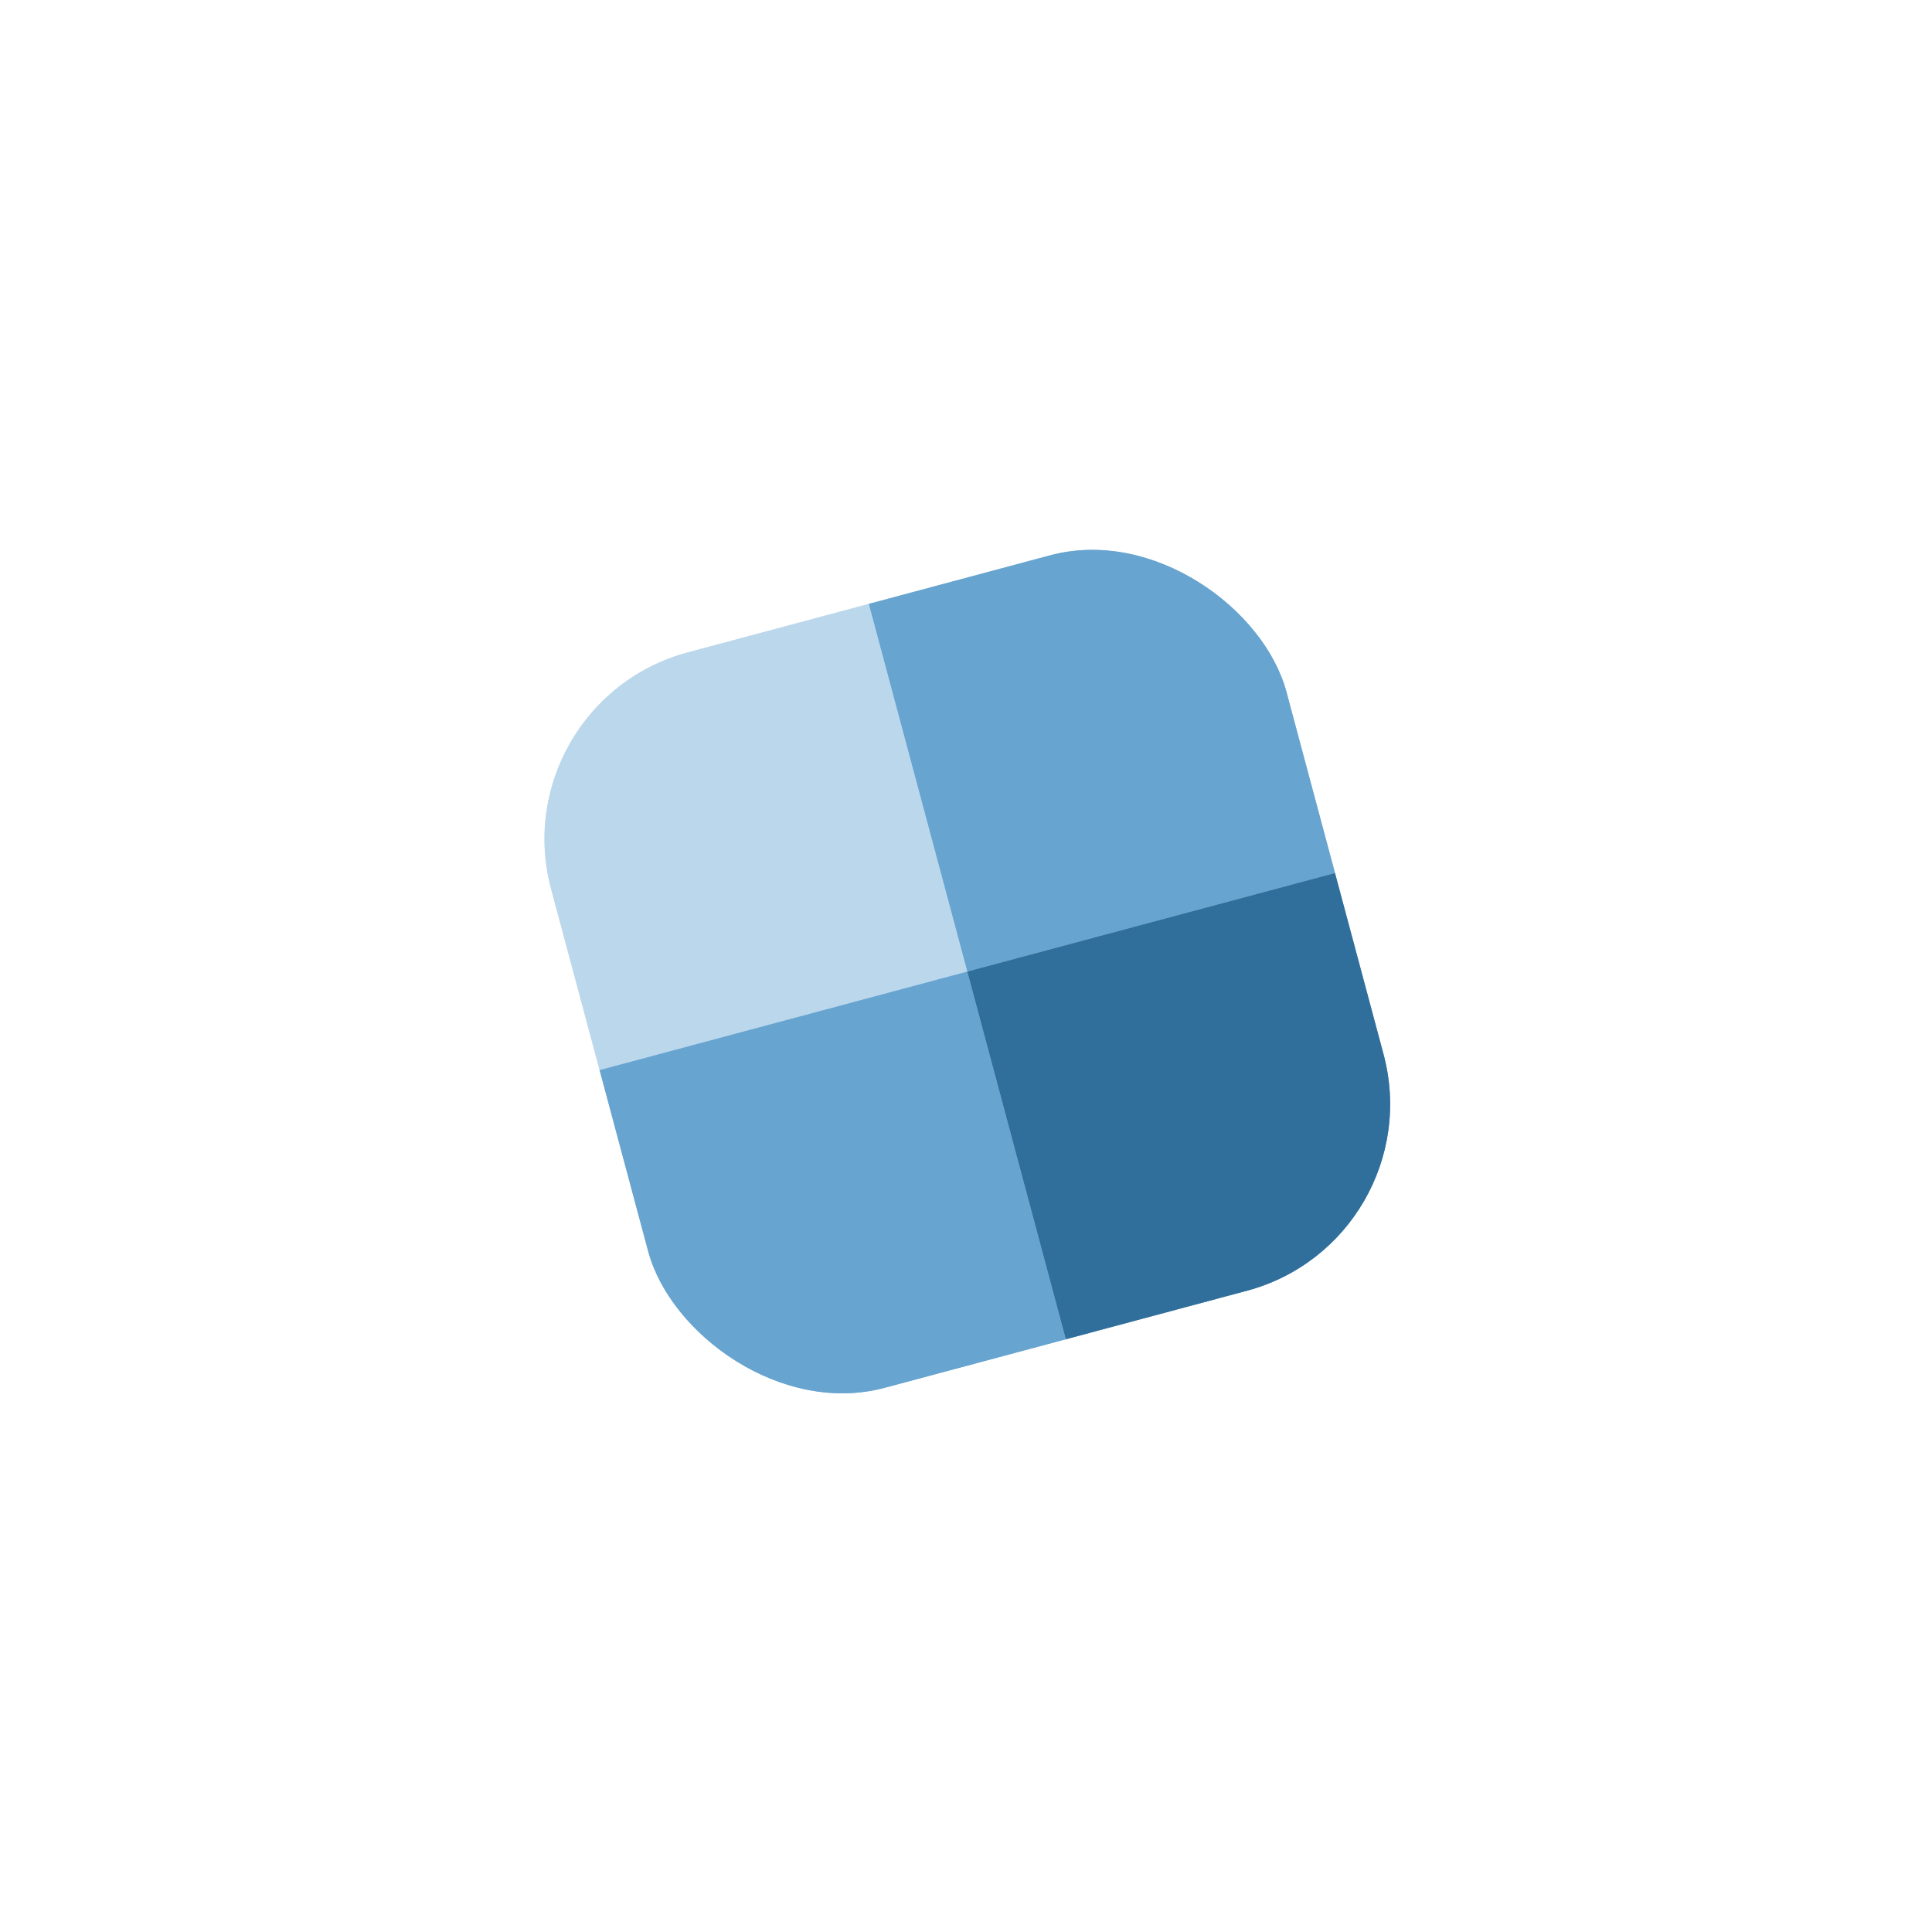 <svg width="80" height="80" viewBox="0 0 80 80" fill="none" xmlns="http://www.w3.org/2000/svg">
<g opacity="0.75" filter="url(#filter0_f_7636_445384)">
<g clip-path="url(#clip0_7636_445384)">
<rect x="20.75" y="29.086" width="15.762" height="15.762" transform="rotate(-15 20.75 29.086)" fill="#BAD7EC"/>
<rect x="35.977" y="25.006" width="15.762" height="15.762" transform="rotate(-15 35.977 25.006)" fill="#67A4D0"/>
<rect x="24.828" y="44.311" width="15.762" height="15.762" transform="rotate(-15 24.828 44.311)" fill="#67A4D0"/>
<rect x="40.055" y="40.231" width="15.762" height="15.762" transform="rotate(-15 40.055 40.231)" fill="#306F9C"/>
</g>
</g>
<g clip-path="url(#clip1_7636_445384)">
<rect x="20.75" y="29.086" width="15.762" height="15.762" transform="rotate(-15 20.75 29.086)" fill="#BAD7EC"/>
<rect x="35.977" y="25.006" width="15.762" height="15.762" transform="rotate(-15 35.977 25.006)" fill="#67A4D0"/>
<rect x="24.828" y="44.311" width="15.762" height="15.762" transform="rotate(-15 24.828 44.311)" fill="#67A4D0"/>
<rect x="40.055" y="40.231" width="15.762" height="15.762" transform="rotate(-15 40.055 40.231)" fill="#306F9C"/>
</g>
<defs>
<filter id="filter0_f_7636_445384" x="0.75" y="0.927" width="78.609" height="78.609" filterUnits="userSpaceOnUse" color-interpolation-filters="sRGB">
<feFlood flood-opacity="0" result="BackgroundImageFix"/>
<feBlend mode="normal" in="SourceGraphic" in2="BackgroundImageFix" result="shape"/>
<feGaussianBlur stdDeviation="10" result="effect1_foregroundBlur_7636_445384"/>
</filter>
<clipPath id="clip0_7636_445384">
<rect x="20.75" y="29.086" width="31.524" height="31.524" rx="8" transform="rotate(-15 20.75 29.086)" fill="white"/>
</clipPath>
<clipPath id="clip1_7636_445384">
<rect x="20.75" y="29.086" width="31.524" height="31.524" rx="8" transform="rotate(-15 20.75 29.086)" fill="white"/>
</clipPath>
</defs>
</svg>
